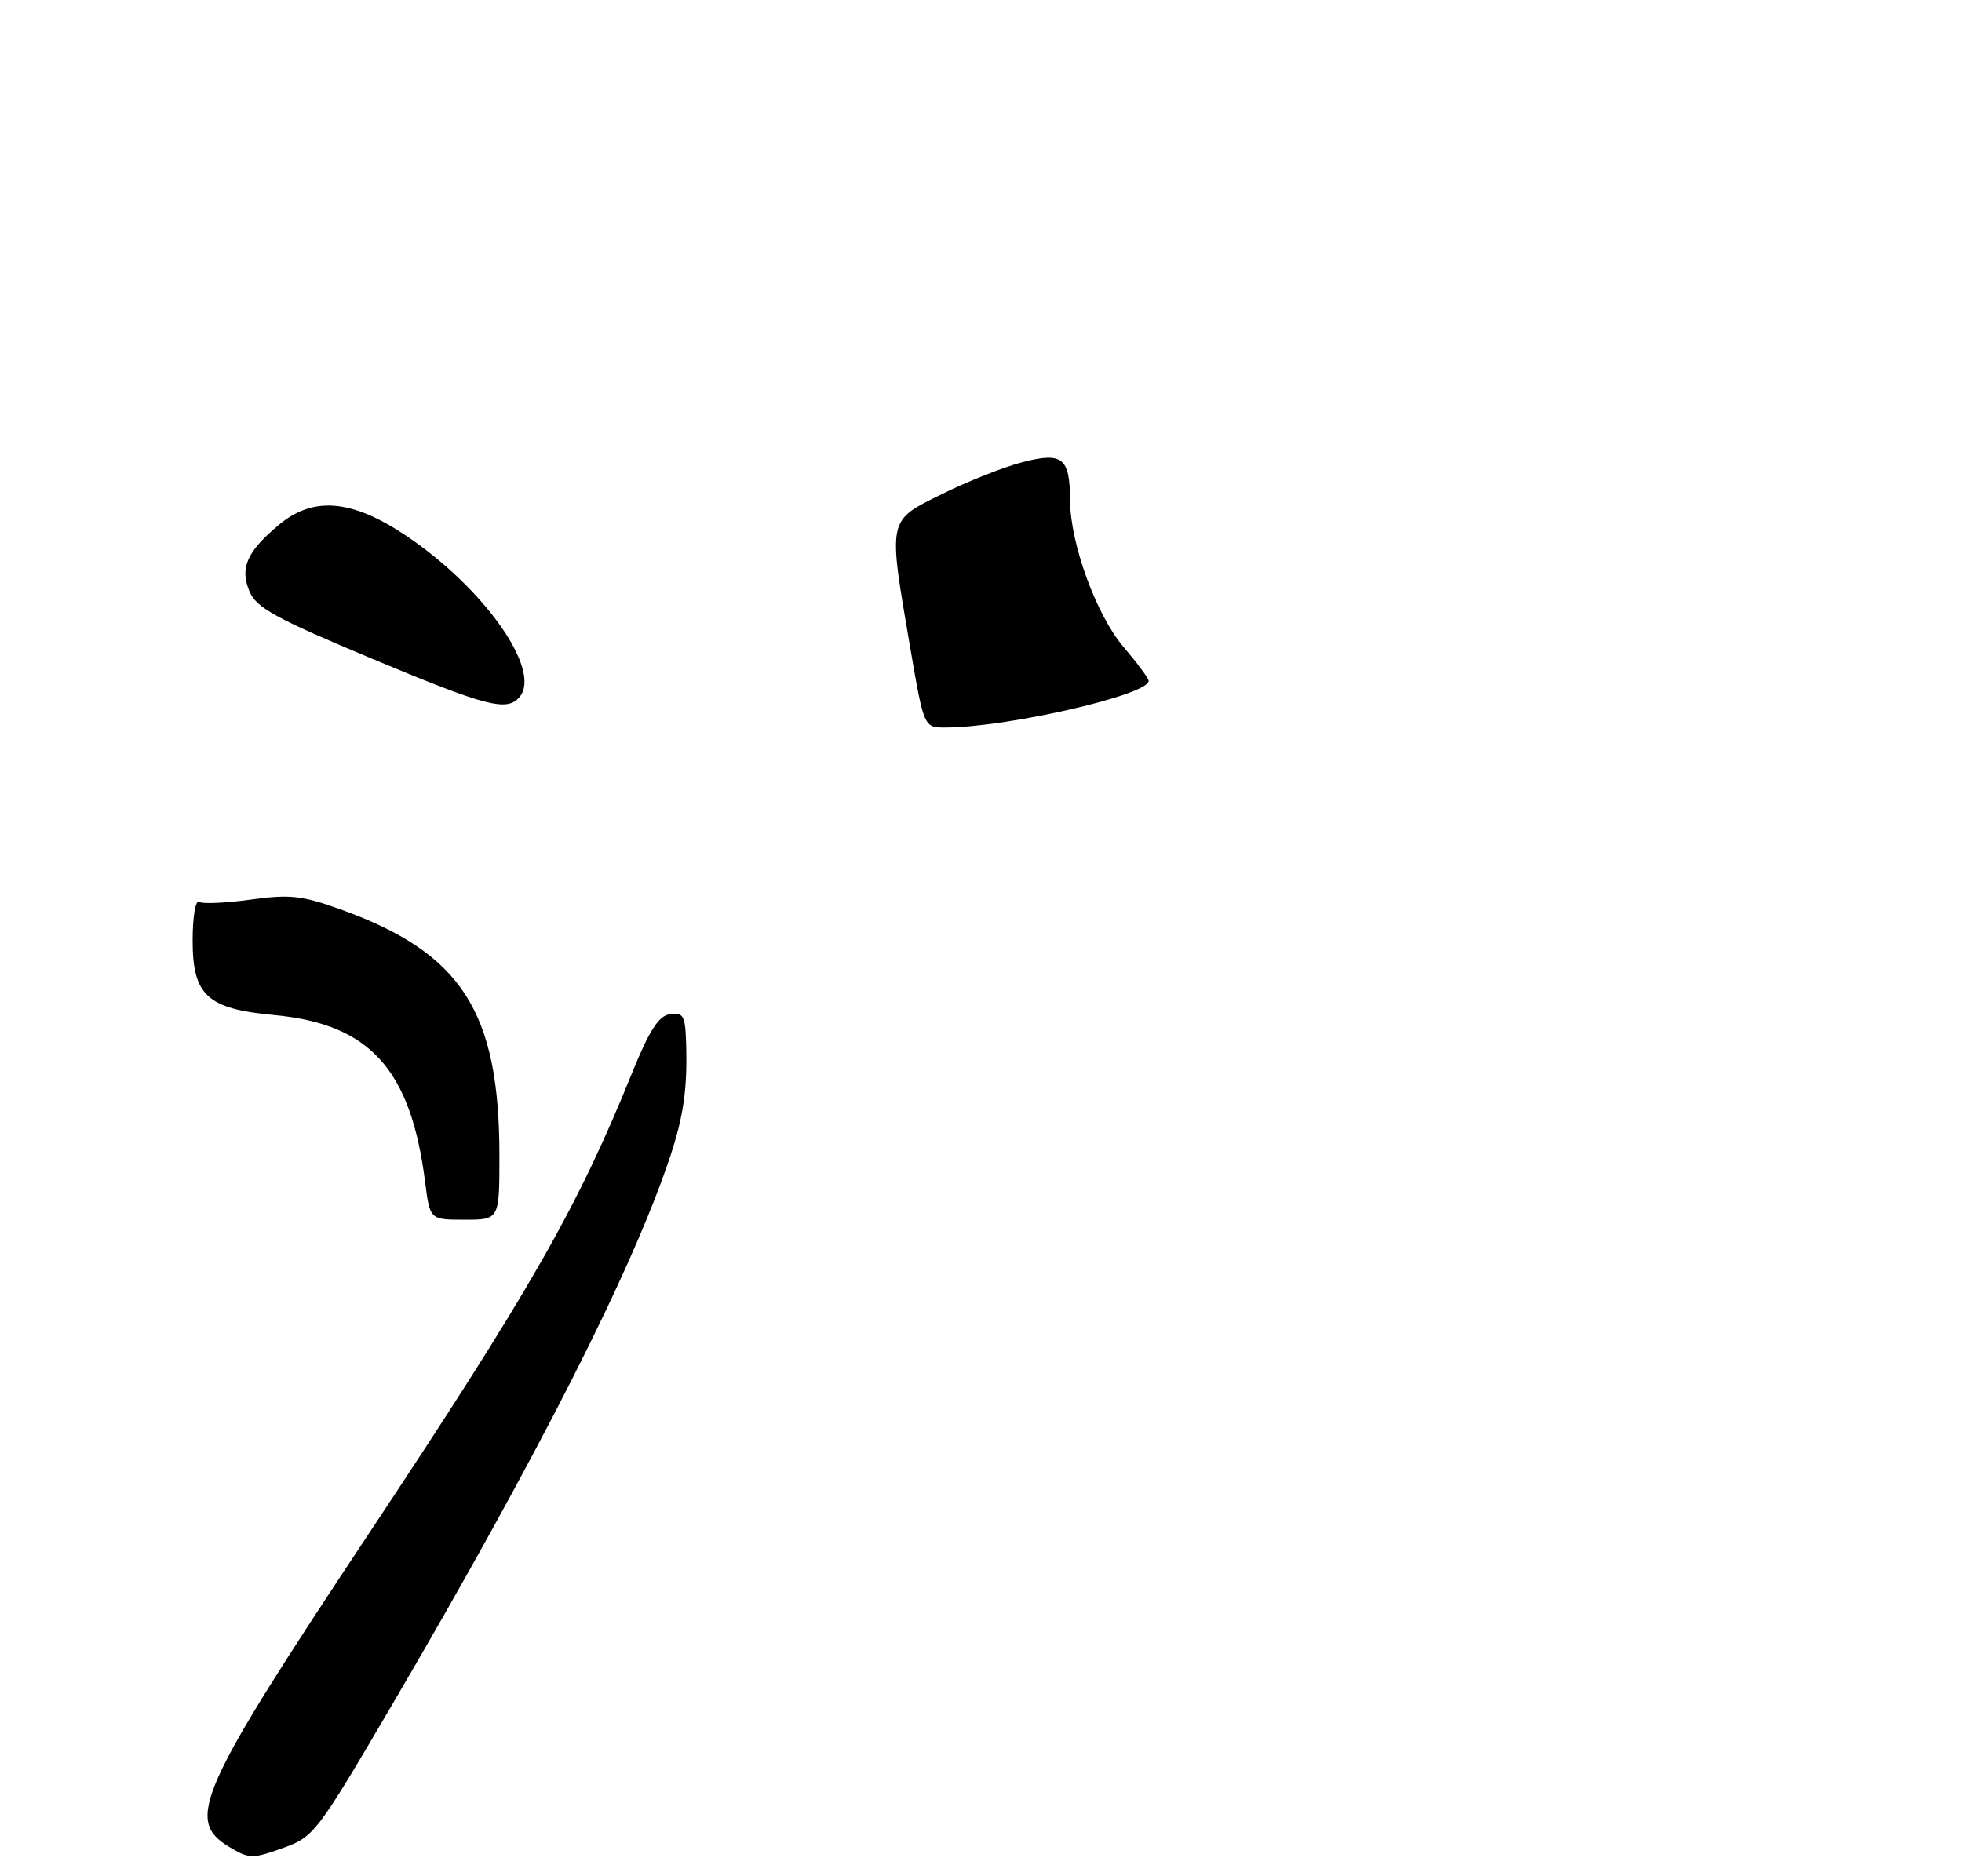 <?xml version="1.0" encoding="UTF-8" standalone="no"?>
<!DOCTYPE svg PUBLIC "-//W3C//DTD SVG 1.1//EN" "http://www.w3.org/Graphics/SVG/1.1/DTD/svg11.dtd" >
<svg xmlns="http://www.w3.org/2000/svg" xmlns:xlink="http://www.w3.org/1999/xlink" version="1.1" viewBox="0 0 275 263">
 <g >
 <path fill="currentColor"
d=" M 54.96 239.00 C 75.41 204.11 88.61 178.09 93.89 162.27 C 95.86 156.36 96.40 152.41 96.15 145.68 C 96.02 142.40 95.70 141.91 93.90 142.18 C 92.31 142.42 91.01 144.45 88.56 150.50 C 80.96 169.30 74.39 180.81 51.70 215.00 C 27.83 250.99 25.95 255.17 32.04 258.88 C 34.90 260.62 35.34 260.63 39.59 259.11 C 44.00 257.54 44.38 257.05 54.96 239.00 Z  M 70.00 162.05 C 70.00 141.82 64.73 133.62 47.78 127.51 C 42.35 125.55 40.64 125.36 35.15 126.12 C 31.66 126.60 28.40 126.75 27.90 126.44 C 27.40 126.13 27.00 128.56 27.00 131.87 C 27.00 139.56 29.05 141.44 38.42 142.31 C 51.85 143.56 57.59 149.91 59.59 165.75 C 60.26 171.00 60.26 171.00 65.13 171.00 C 70.00 171.00 70.00 171.00 70.00 162.05 Z  M 72.84 97.69 C 75.97 93.93 67.80 82.37 56.84 75.05 C 49.26 69.99 43.88 69.55 39.05 73.61 C 34.59 77.36 33.60 79.62 34.96 82.90 C 35.91 85.19 38.60 86.67 51.79 92.20 C 68.28 99.10 71.06 99.83 72.84 97.69 Z  M 127.57 90.75 C 124.46 72.56 124.35 73.07 132.00 69.28 C 135.57 67.50 140.66 65.49 143.30 64.80 C 148.93 63.34 149.96 64.17 149.98 70.14 C 150.01 76.22 153.67 86.25 157.48 90.70 C 159.41 92.97 161.00 95.11 161.00 95.46 C 161.00 97.43 141.11 101.99 132.50 101.99 C 129.50 102.00 129.50 102.00 127.57 90.75 Z "/>
</g>
</svg>